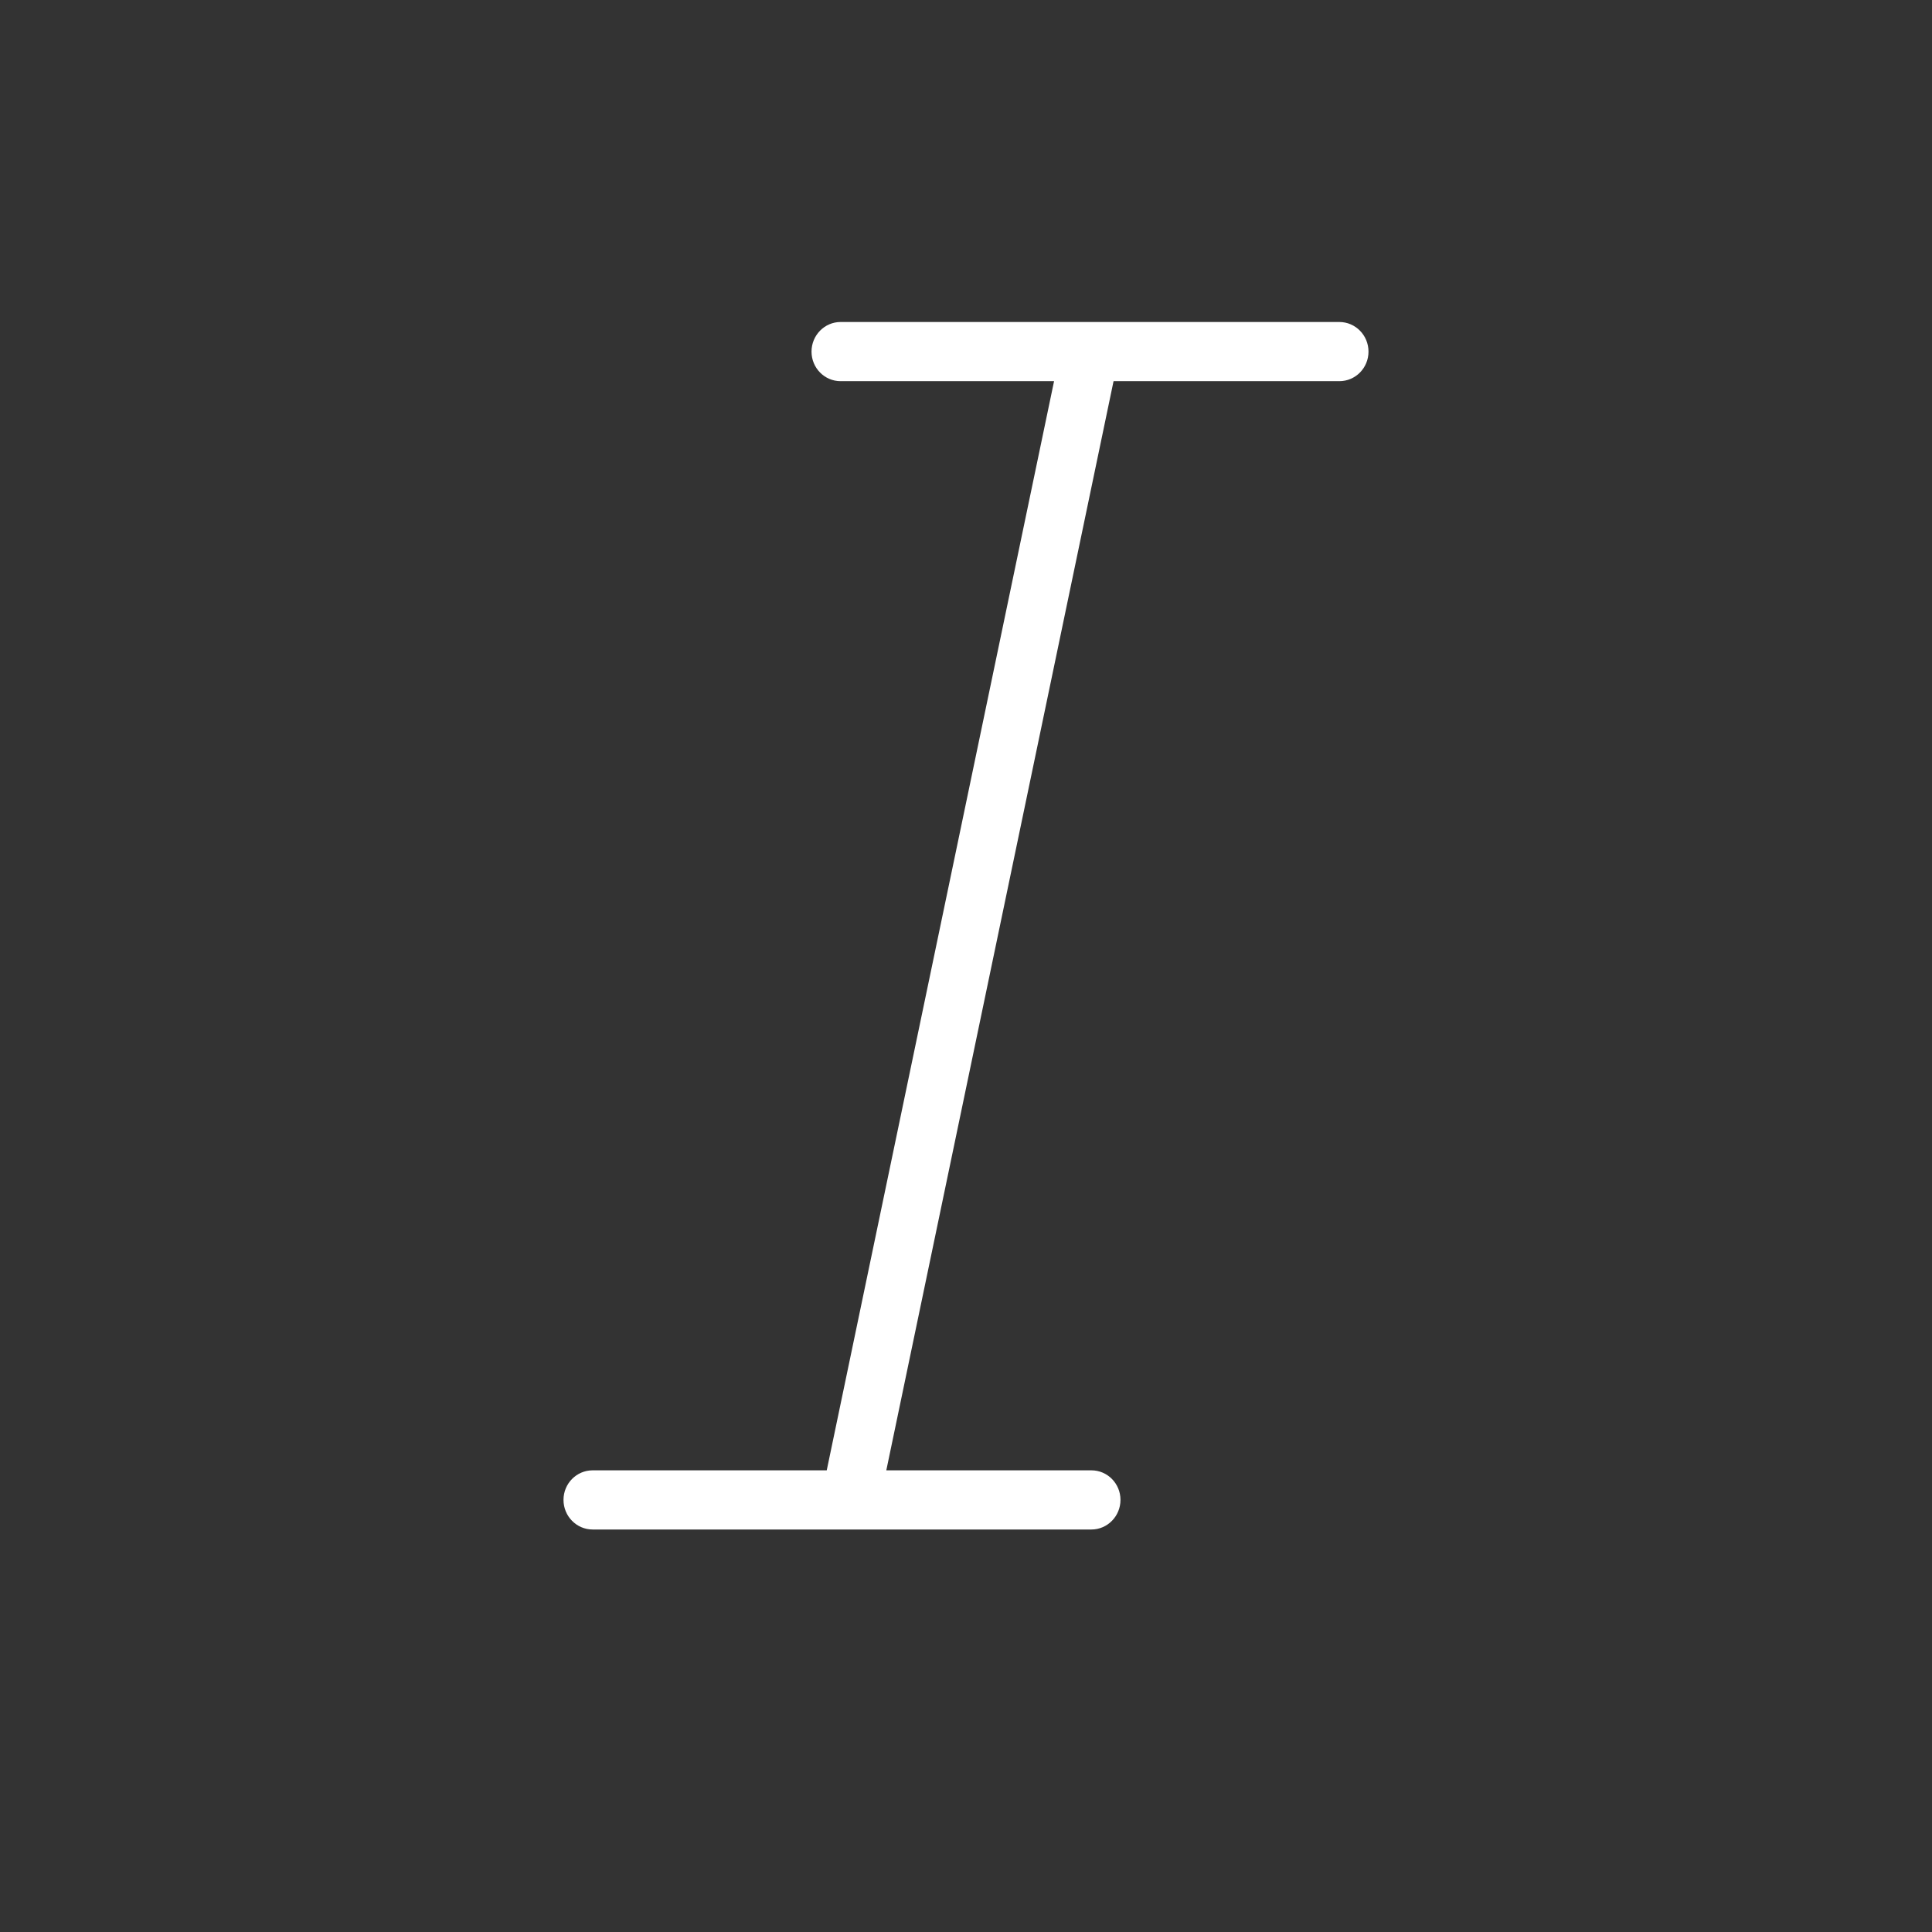 <svg xmlns="http://www.w3.org/2000/svg" xmlns:xlink="http://www.w3.org/1999/xlink" width="24" height="24" viewBox="0 0 24 24">
  <rect x="0" y="0" width="24" height="24" fill="#333333" stroke="none"/>
  <defs>
    <path id="italic-a" d="M16.638,4 L10.442,4 C10.243,4 10.081,4.165 10.081,4.368 C10.081,4.571 10.243,4.735 10.442,4.735 L13.094,4.735 L10.27,18.265 L7.362,18.265 C7.162,18.265 7,18.429 7,18.632 C7,18.835 7.162,19 7.362,19 L10.562,19 C10.563,19 10.563,19 10.564,19 C10.564,19 10.564,19 10.564,19 L13.558,19 C13.757,19 13.919,18.835 13.919,18.632 C13.919,18.429 13.757,18.265 13.558,18.265 L11.01,18.265 L13.833,4.735 L16.638,4.735 C16.838,4.735 17,4.571 17,4.368 C17,4.165 16.838,4 16.638,4 Z"/>
  </defs>
  <g fill="none" fill-rule="evenodd">
    <use fill="#FFF" fill-rule="nonzero" xlink:href="#italic-a"/>
  </g>
</svg>

